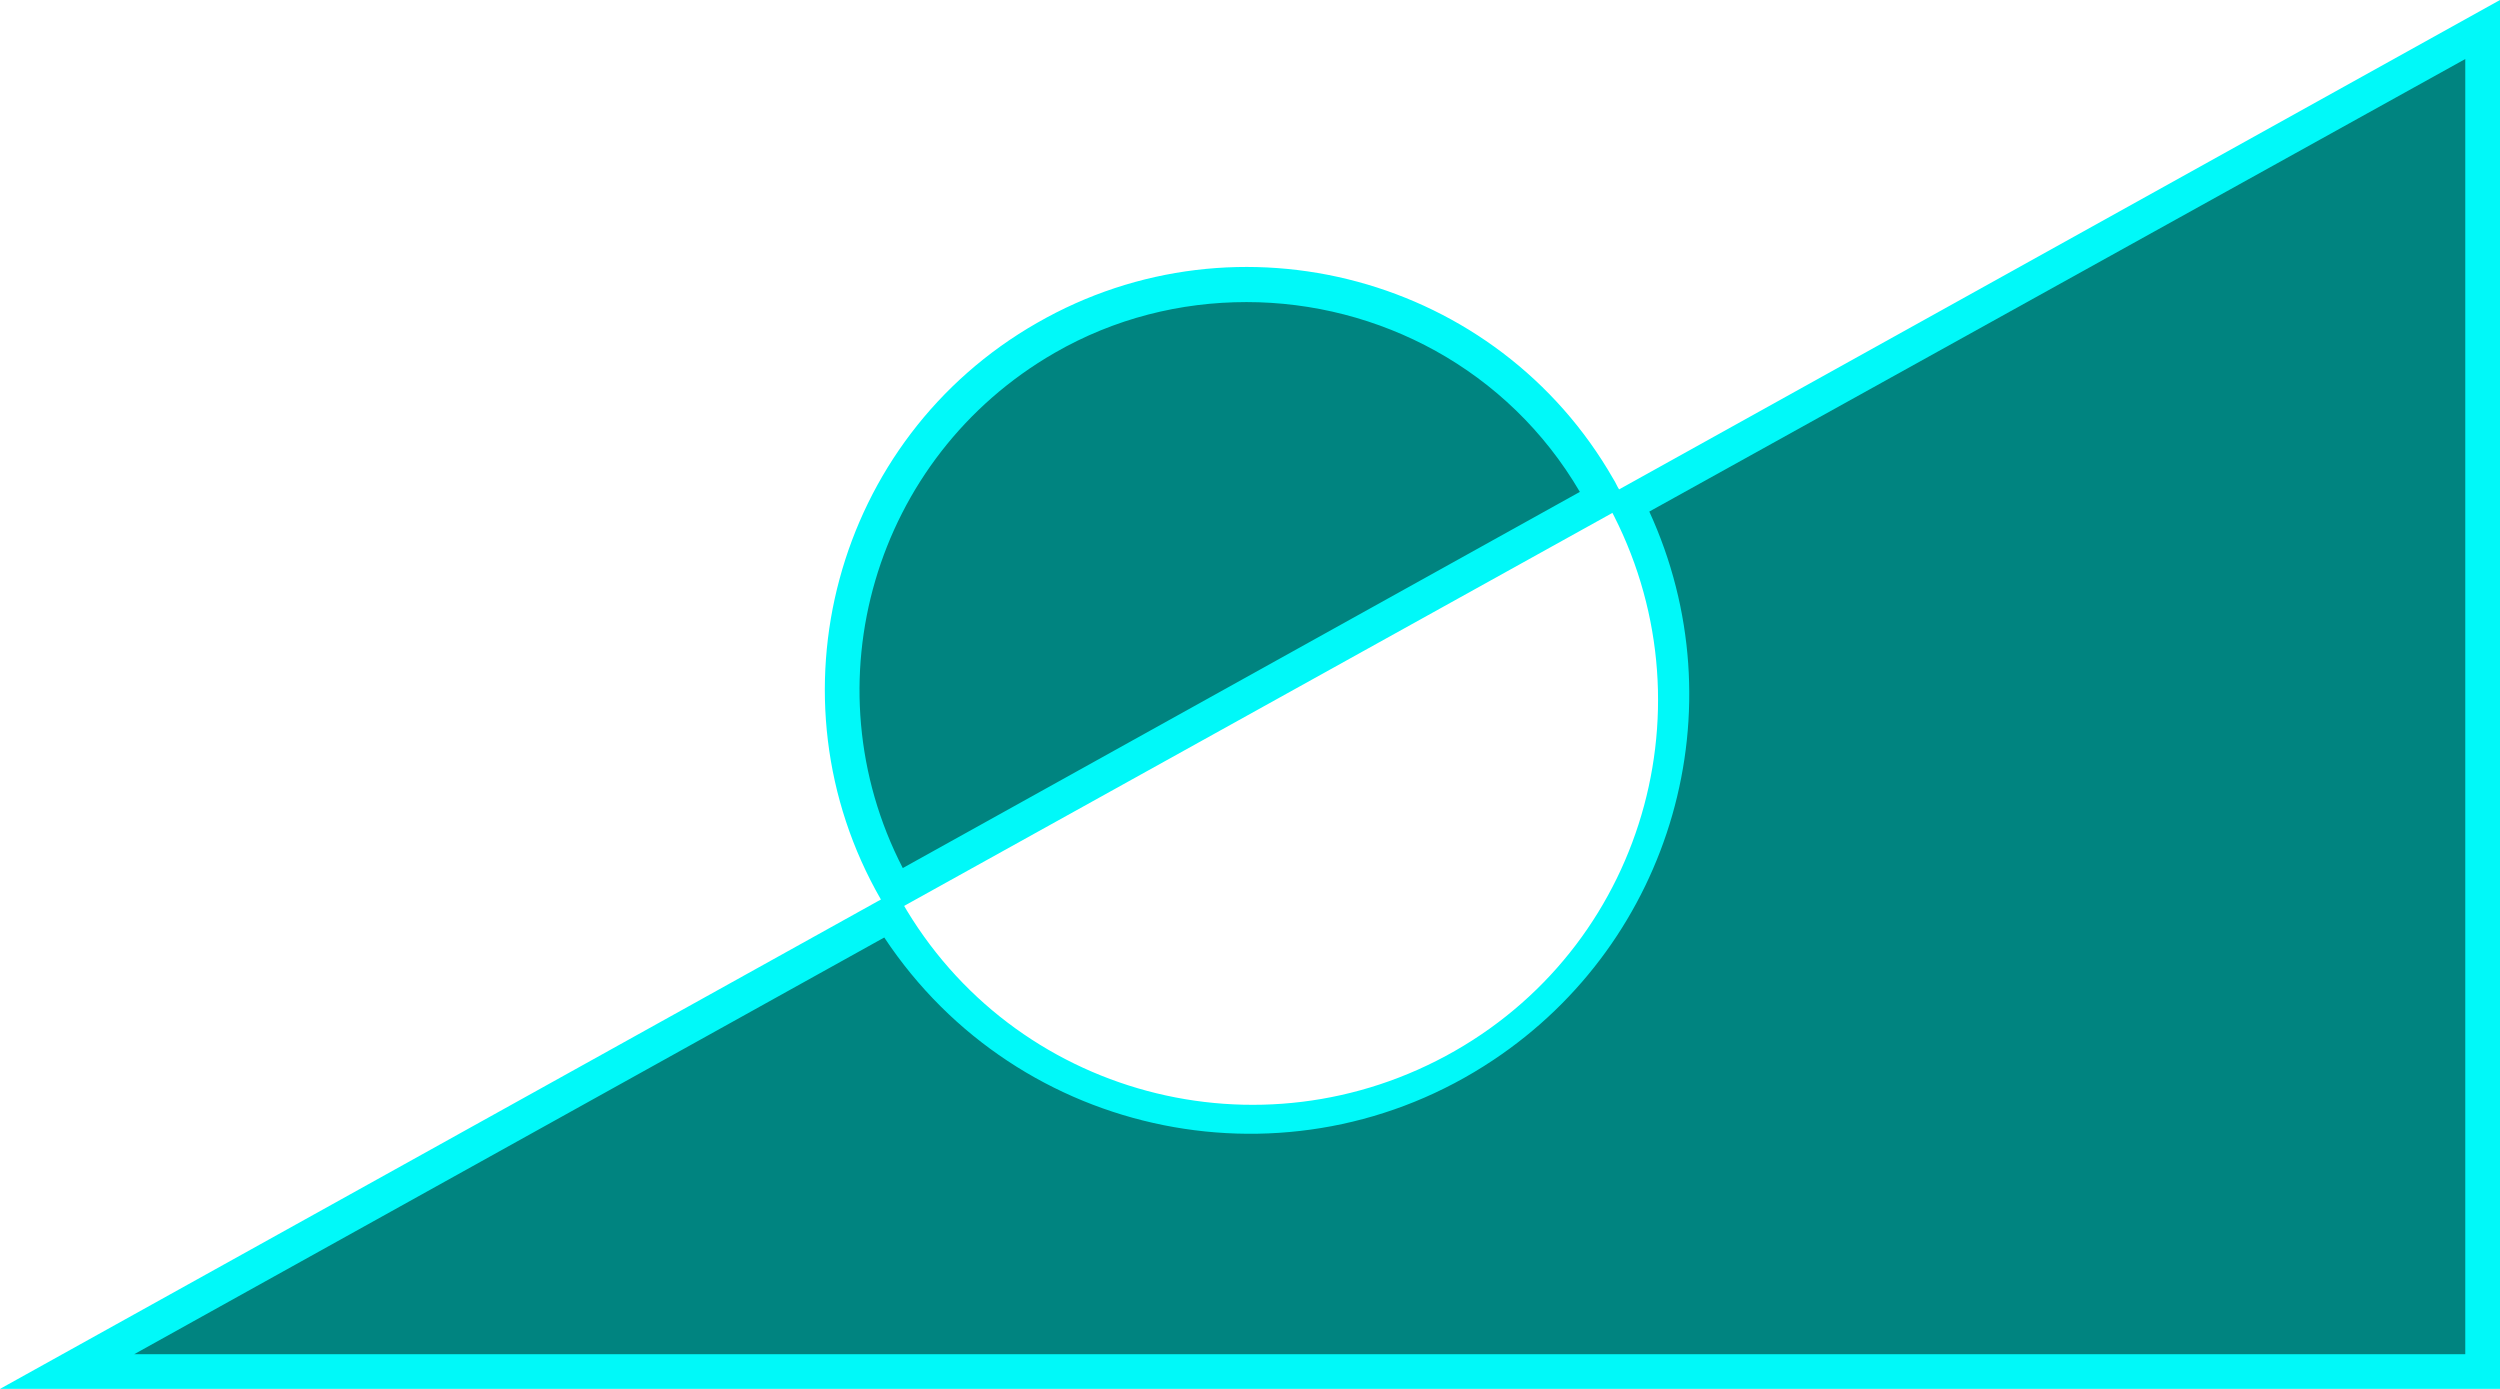 <?xml version="1.0" encoding="utf-8"?>
<!-- Generator: Adobe Illustrator 24.0.0, SVG Export Plug-In . SVG Version: 6.00 Build 0)  -->
<svg version="1.1" id="Layer_1" xmlns="http://www.w3.org/2000/svg" xmlns:xlink="http://www.w3.org/1999/xlink" x="0px" y="0px"
	 viewBox="0 0 216 120" style="enable-background:new 0 0 216 120;" xml:space="preserve">
<style type="text/css">
	.st0{fill:#008480;}
	.st1{fill:#00F9F9;}
</style>
<title>icon</title>
<g>
	<path class="st0" d="M5.8,118.5L76.8,79c10.6,17.2,33,22.5,50.2,12c16.1-9.9,22-30.5,13.5-47.4l73.9-41v116L5.8,118.5z"/>
	<path class="st1" d="M213,5.1V117H11.6l64.8-36C88,98.5,111.6,103.2,129,91.6c15.5-10.3,21.3-30.4,13.5-47.4L213,5.1 M216,0
		l-77.4,43c9.6,16.8,3.9,38.2-12.9,47.8s-38.2,3.9-47.8-12.9c-0.2-0.3-0.3-0.6-0.5-0.9L0,120h216V0z"/>
</g>
<g>
	<path class="st0" d="M138.6,43L77.4,77c-9.6-16.8-3.9-38.2,12.9-47.8s38.2-3.9,47.8,12.9C138.3,42.4,138.4,42.7,138.6,43z"/>
	<path class="st1" d="M76.8,79l-0.7-1.3c-10-17.4-4-39.8,13.5-49.8c17.4-10,39.8-4,49.8,13.5c0.2,0.3,0.3,0.6,0.5,0.9l0.7,1.3
		L76.8,79z M107.7,26.1c-5.7,0-11.4,1.4-16.6,4.4C75.5,39.5,69.8,59.1,78,75l58.5-32.5C130.3,31.9,119.1,26.1,107.7,26.1z"/>
</g>
</svg>
